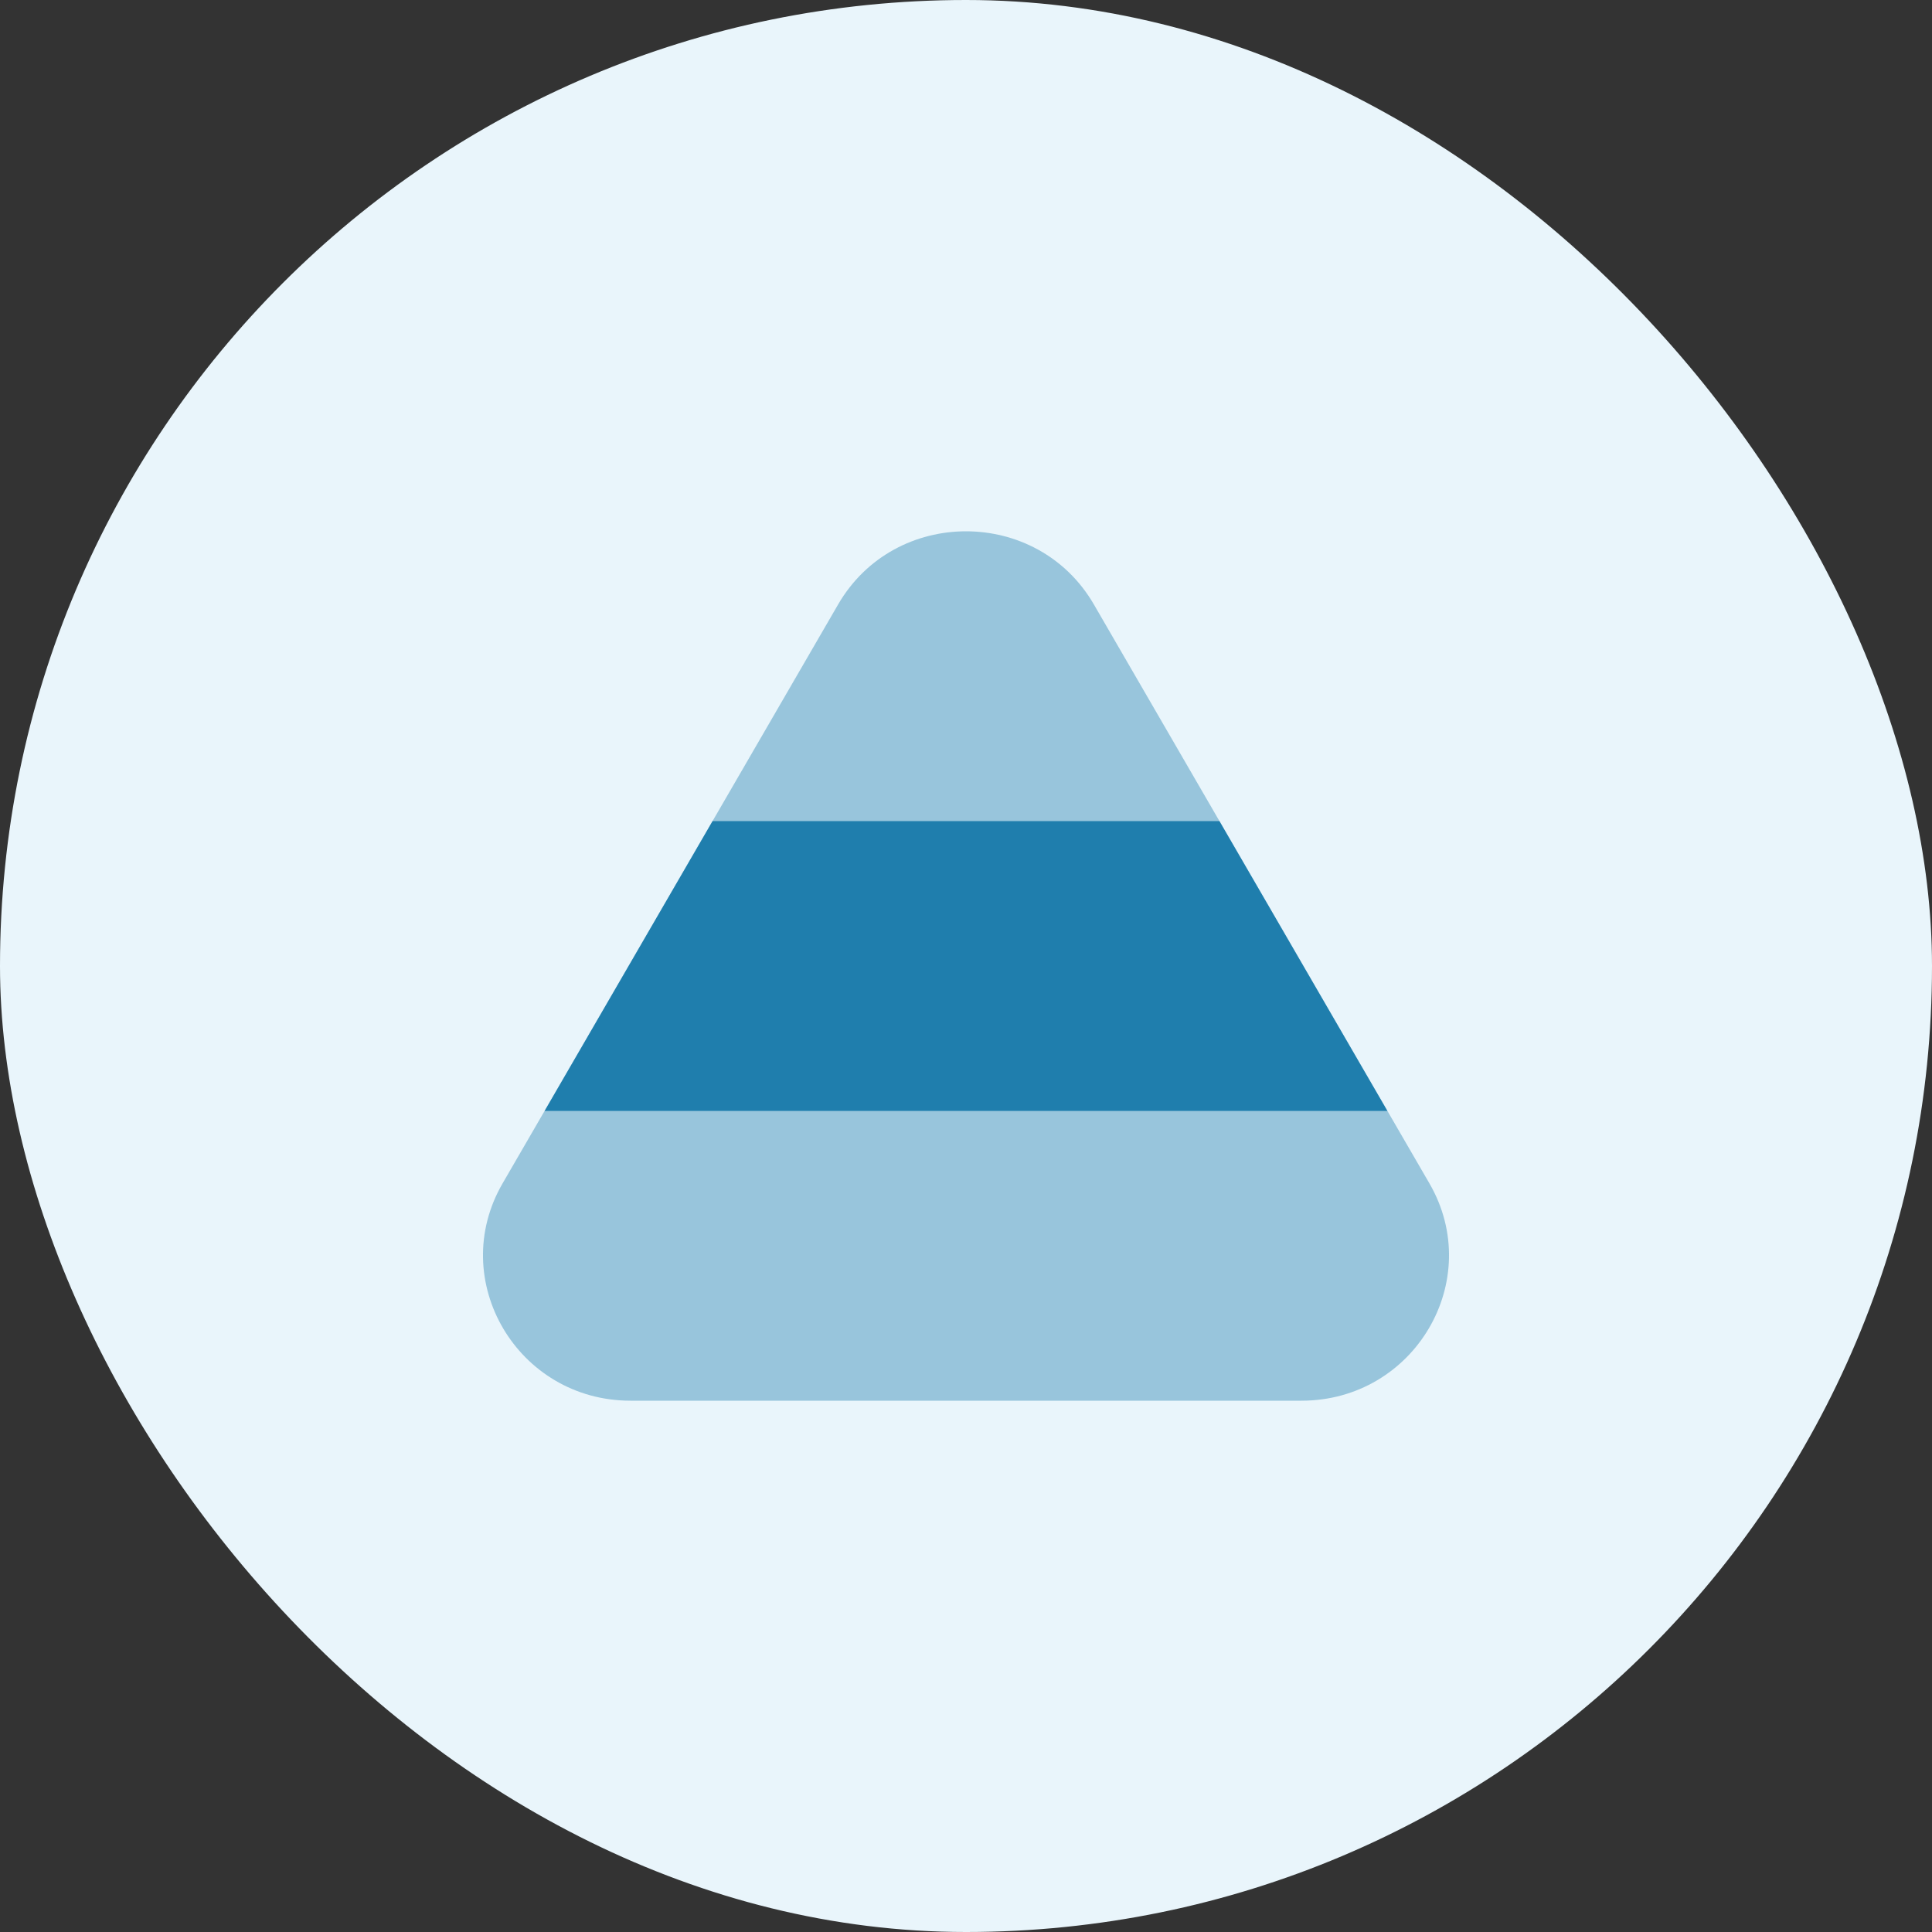 <svg width="40" height="40" viewBox="0 0 40 40" fill="none" xmlns="http://www.w3.org/2000/svg">
<rect x="0" y="0" width="40" height="40" fill="#333333" stroke="none"/>
<rect width="40" height="40" rx="20" fill="#E9F5FB"/>
<path opacity="0.4" d="M29.594 24.5L22.648 12.515C21.477 10.495 18.523 10.495 17.352 12.515L10.406 24.5C9.244 26.505 10.713 29 13.055 29H26.945C29.287 29 30.756 26.505 29.594 24.5Z" fill="#1F7EAD"/>
<path d="M28.724 23L25.247 17H14.753L11.276 23H28.724Z" fill="#1F7EAD"/>
</svg>
